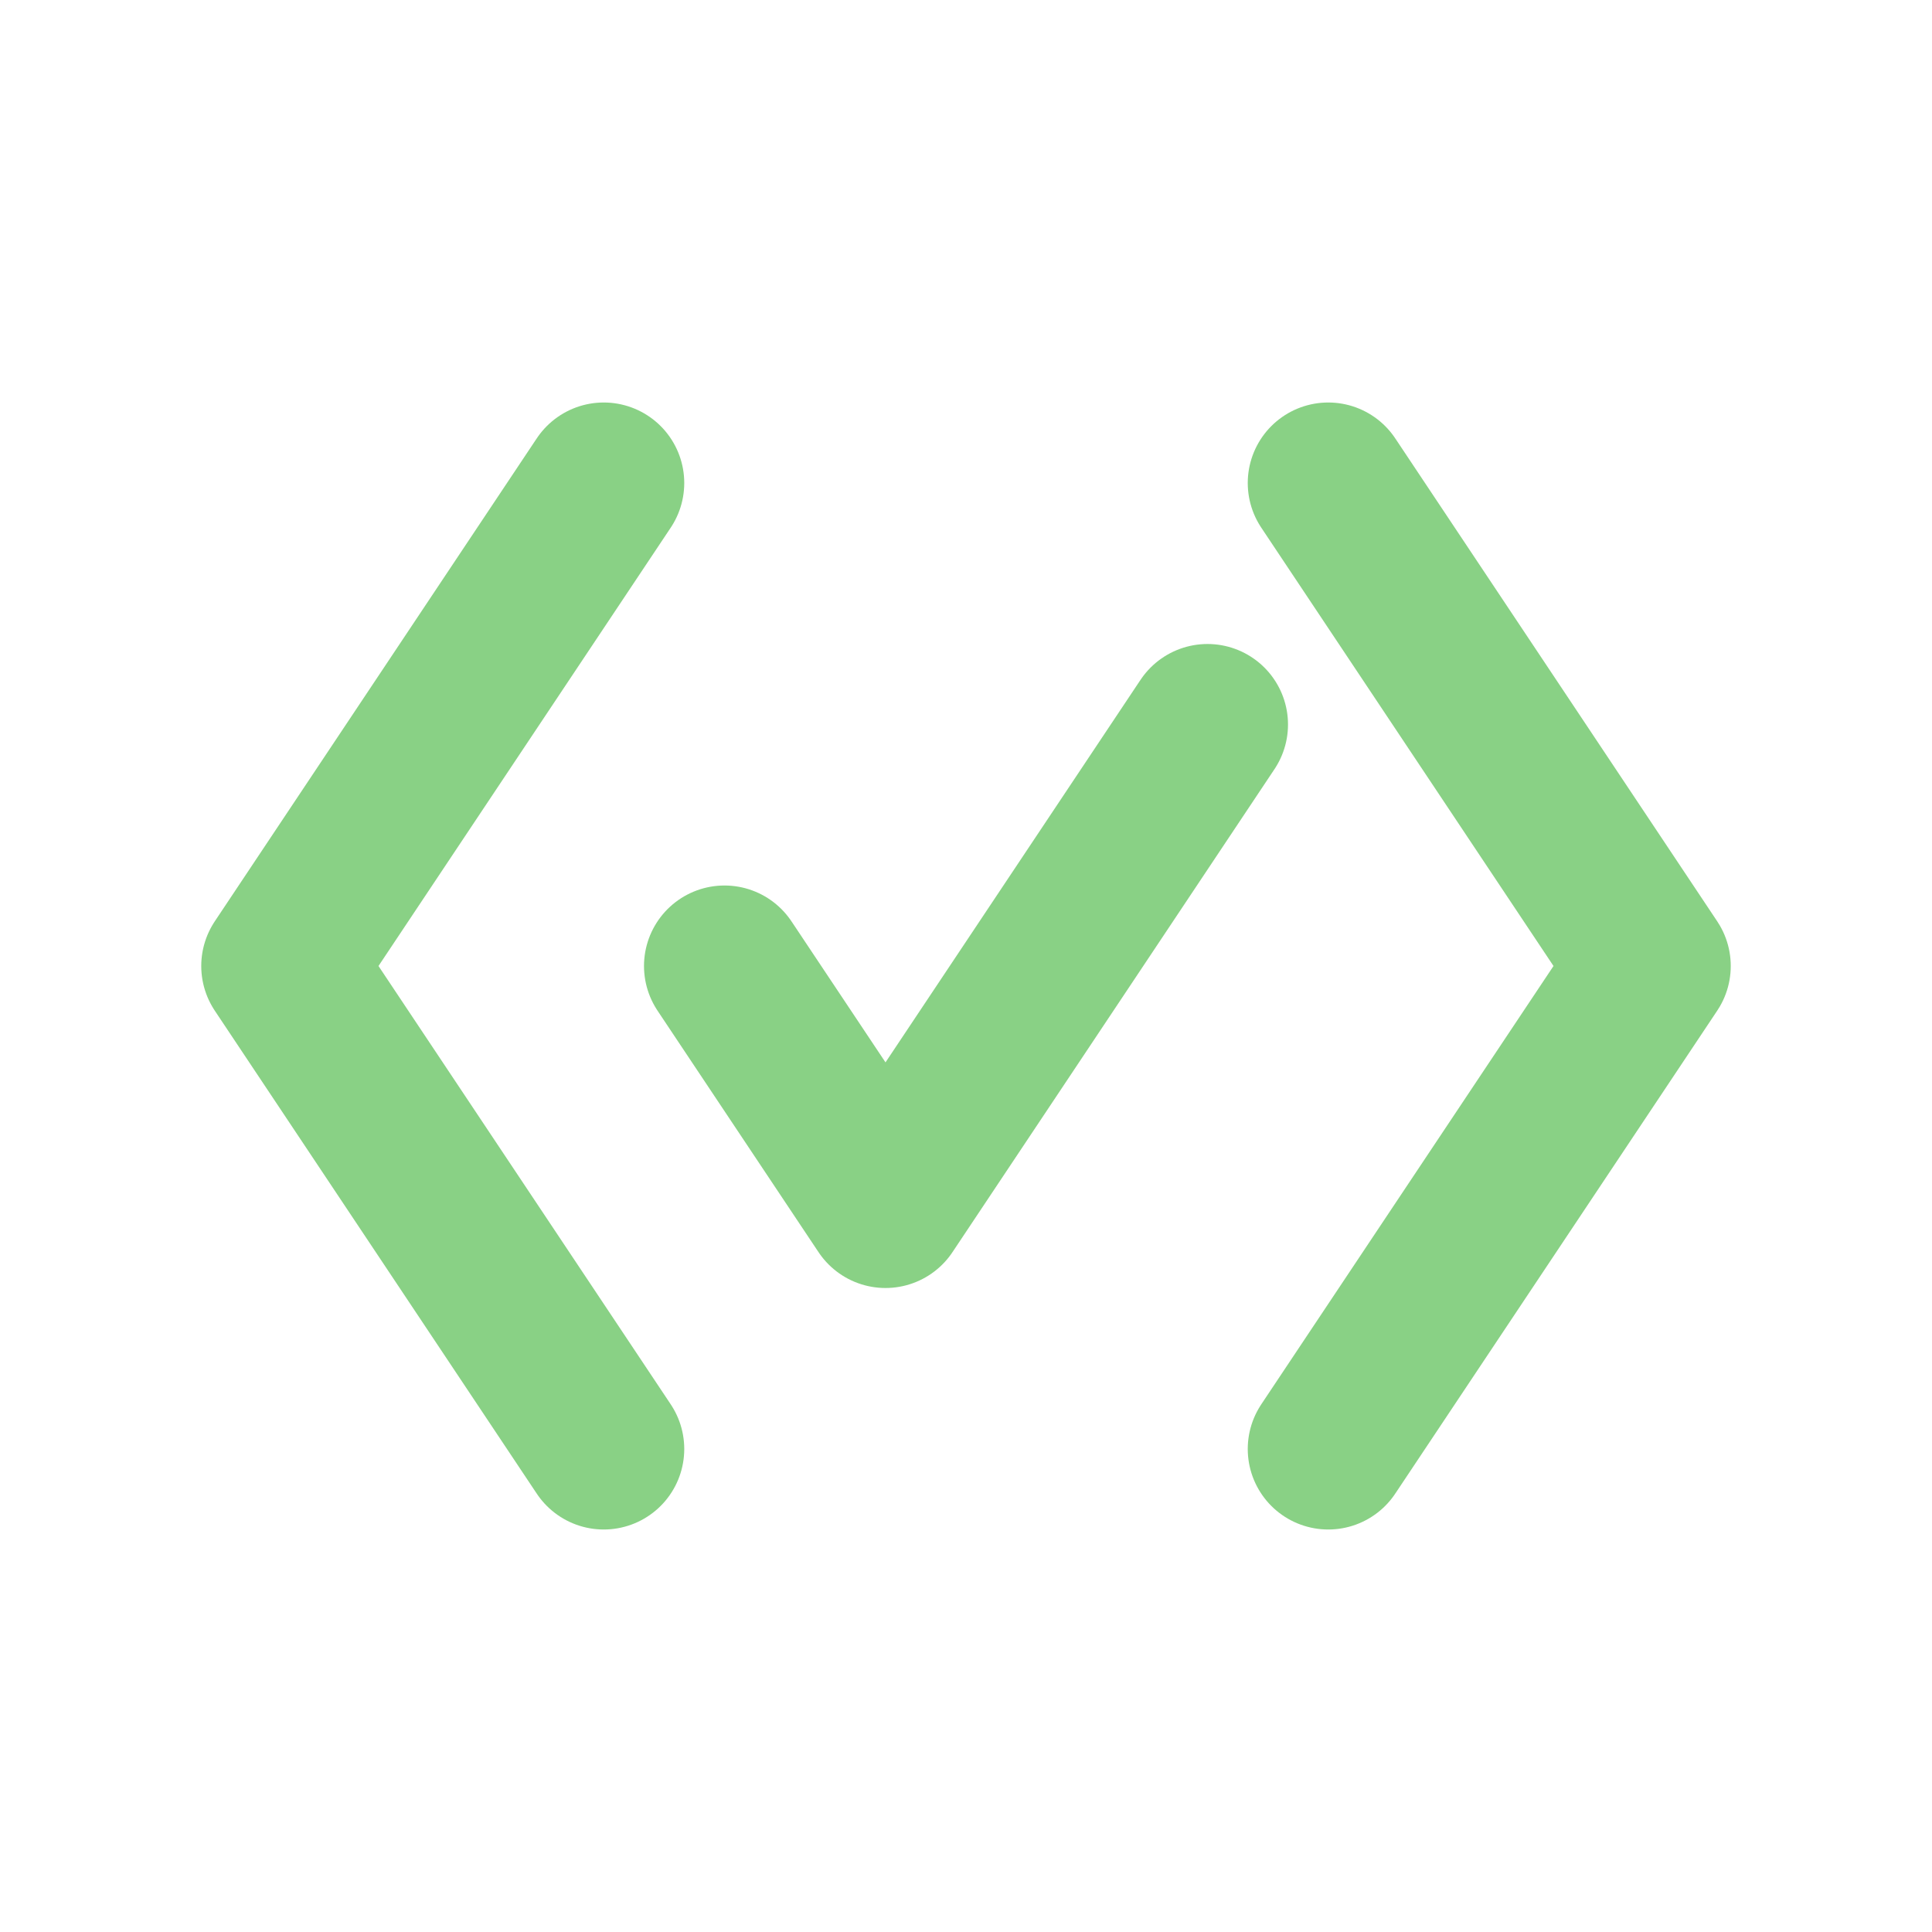 <svg width="24" height="24" viewBox="0 0 24 24" fill="none" xmlns="http://www.w3.org/2000/svg">
  <!-- Test automation icon - stylized checkmark with code brackets -->
  <rect width="24" height="24" rx="2" fill="none"/>
  
  <!-- Code brackets -->
  <path d="M7.5 6L3.5 12L7.5 18" stroke="#89D185" stroke-width="2" stroke-linecap="round" stroke-linejoin="round"/>
  <path d="M16.5 6L20.5 12L16.5 18" stroke="#89D185" stroke-width="2" stroke-linecap="round" stroke-linejoin="round"/>
  
  <!-- Checkmark -->
  <path d="M9 12L11 15L15 9" stroke="#89D185" stroke-width="2" stroke-linecap="round" stroke-linejoin="round"/>
</svg>
